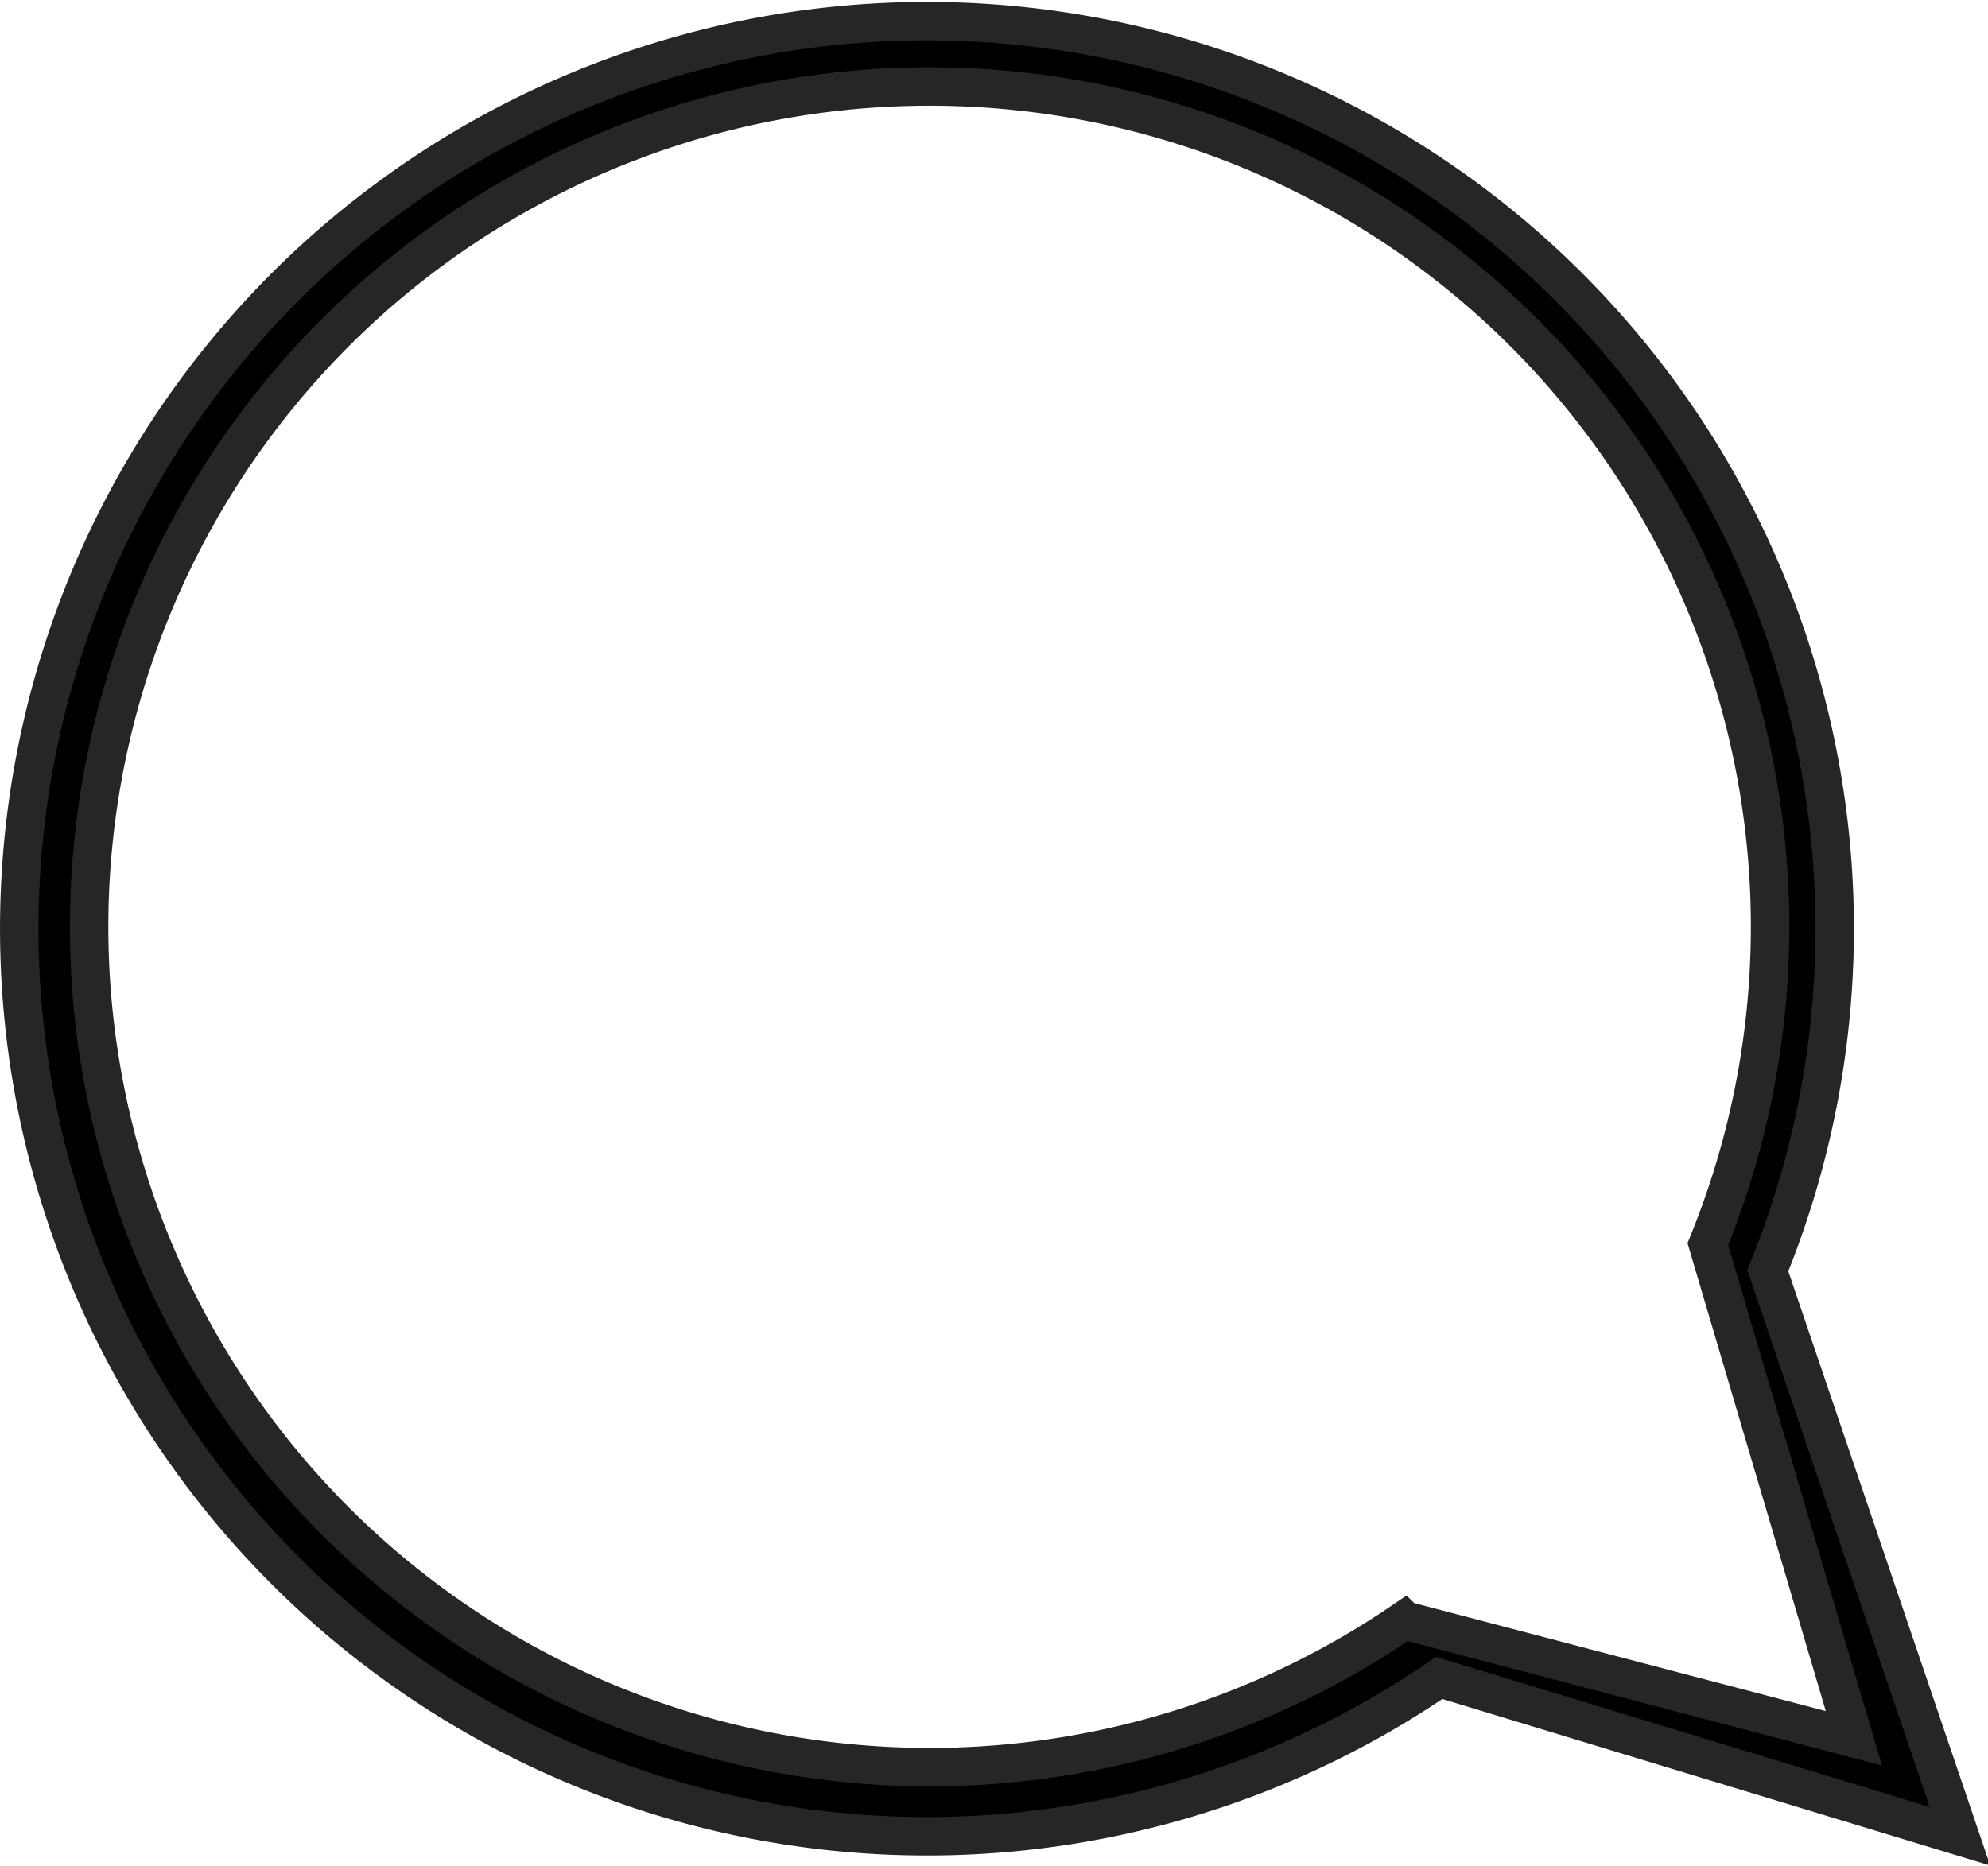 <svg xmlns="http://www.w3.org/2000/svg" viewBox="0 0 51.73 48.56"><defs><style>.cls-1{stroke:#262626;stroke-miterlimit:10;}</style></defs><g id="Laag_2" data-name="Laag 2"><g id="background"><path class="cls-1" d="M46,33.07a23.62,23.62,0,1,0-8.55,10.6L51,47.79Zm-9.46,9.1a21.87,21.87,0,1,1,7.9-9.79l3.8,12.86Z"/></g></g></svg>